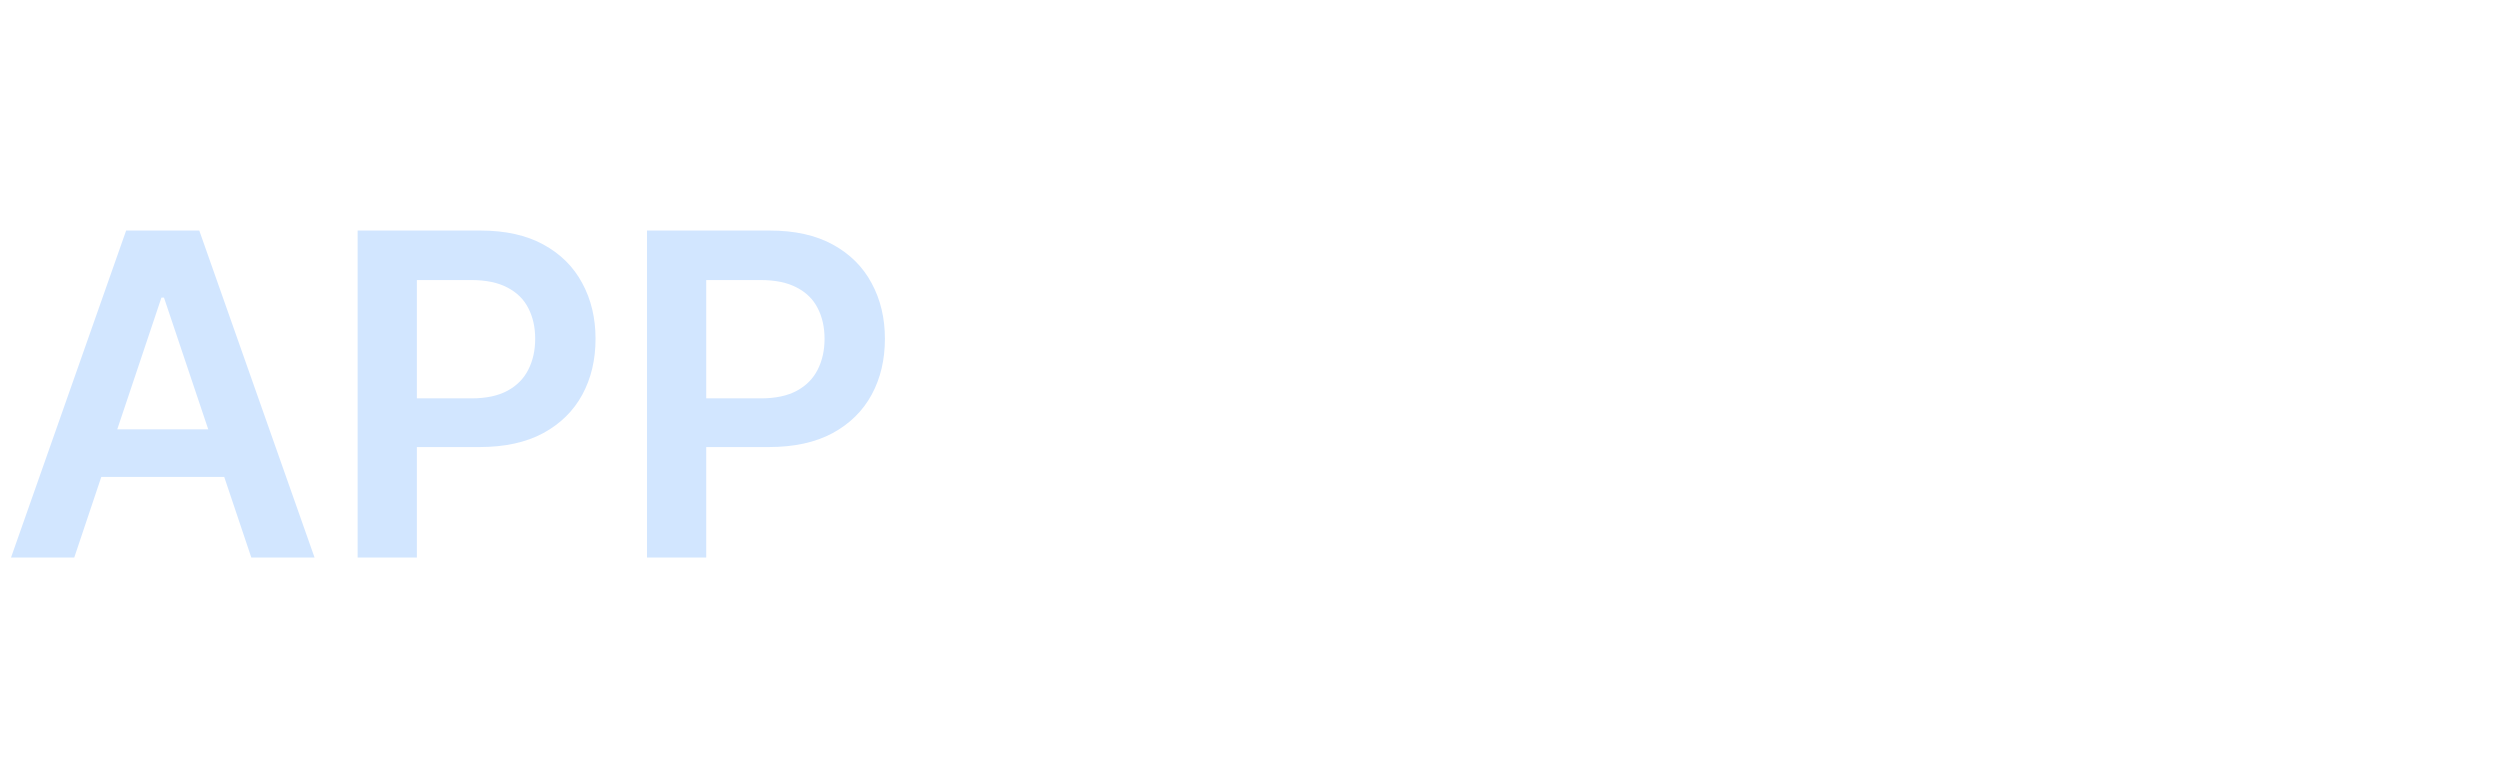 <svg width="278" height="87" viewBox="0 0 278 87" fill="none" xmlns="http://www.w3.org/2000/svg">
<path d="M8.256 62H1.225L14.027 25.636H22.159L34.979 62H27.947L18.235 33.094H17.951L8.256 62ZM8.487 47.742H27.663V53.033H8.487V47.742ZM39.768 62V25.636H53.405C56.198 25.636 58.542 26.157 60.436 27.199C62.342 28.241 63.78 29.673 64.751 31.496C65.733 33.307 66.224 35.367 66.224 37.675C66.224 40.007 65.733 42.078 64.751 43.889C63.768 45.7 62.318 47.127 60.4 48.168C58.483 49.198 56.121 49.713 53.316 49.713H44.278V44.298H52.428C54.062 44.298 55.399 44.014 56.441 43.445C57.483 42.877 58.252 42.096 58.749 41.102C59.258 40.107 59.513 38.965 59.513 37.675C59.513 36.385 59.258 35.248 58.749 34.266C58.252 33.283 57.477 32.52 56.423 31.975C55.382 31.419 54.038 31.141 52.393 31.141H46.356V62H39.768ZM71.946 62V25.636H85.582C88.376 25.636 90.72 26.157 92.614 27.199C94.519 28.241 95.958 29.673 96.928 31.496C97.911 33.307 98.402 35.367 98.402 37.675C98.402 40.007 97.911 42.078 96.928 43.889C95.946 45.7 94.496 47.127 92.578 48.168C90.66 49.198 88.299 49.713 85.494 49.713H76.456V44.298H84.606C86.239 44.298 87.577 44.014 88.619 43.445C89.66 42.877 90.43 42.096 90.927 41.102C91.436 40.107 91.69 38.965 91.69 37.675C91.69 36.385 91.436 35.248 90.927 34.266C90.43 33.283 89.654 32.52 88.601 31.975C87.559 31.419 86.216 31.141 84.57 31.141H78.533V62H71.946Z" fill="#D2E6FF"/>
</svg>
